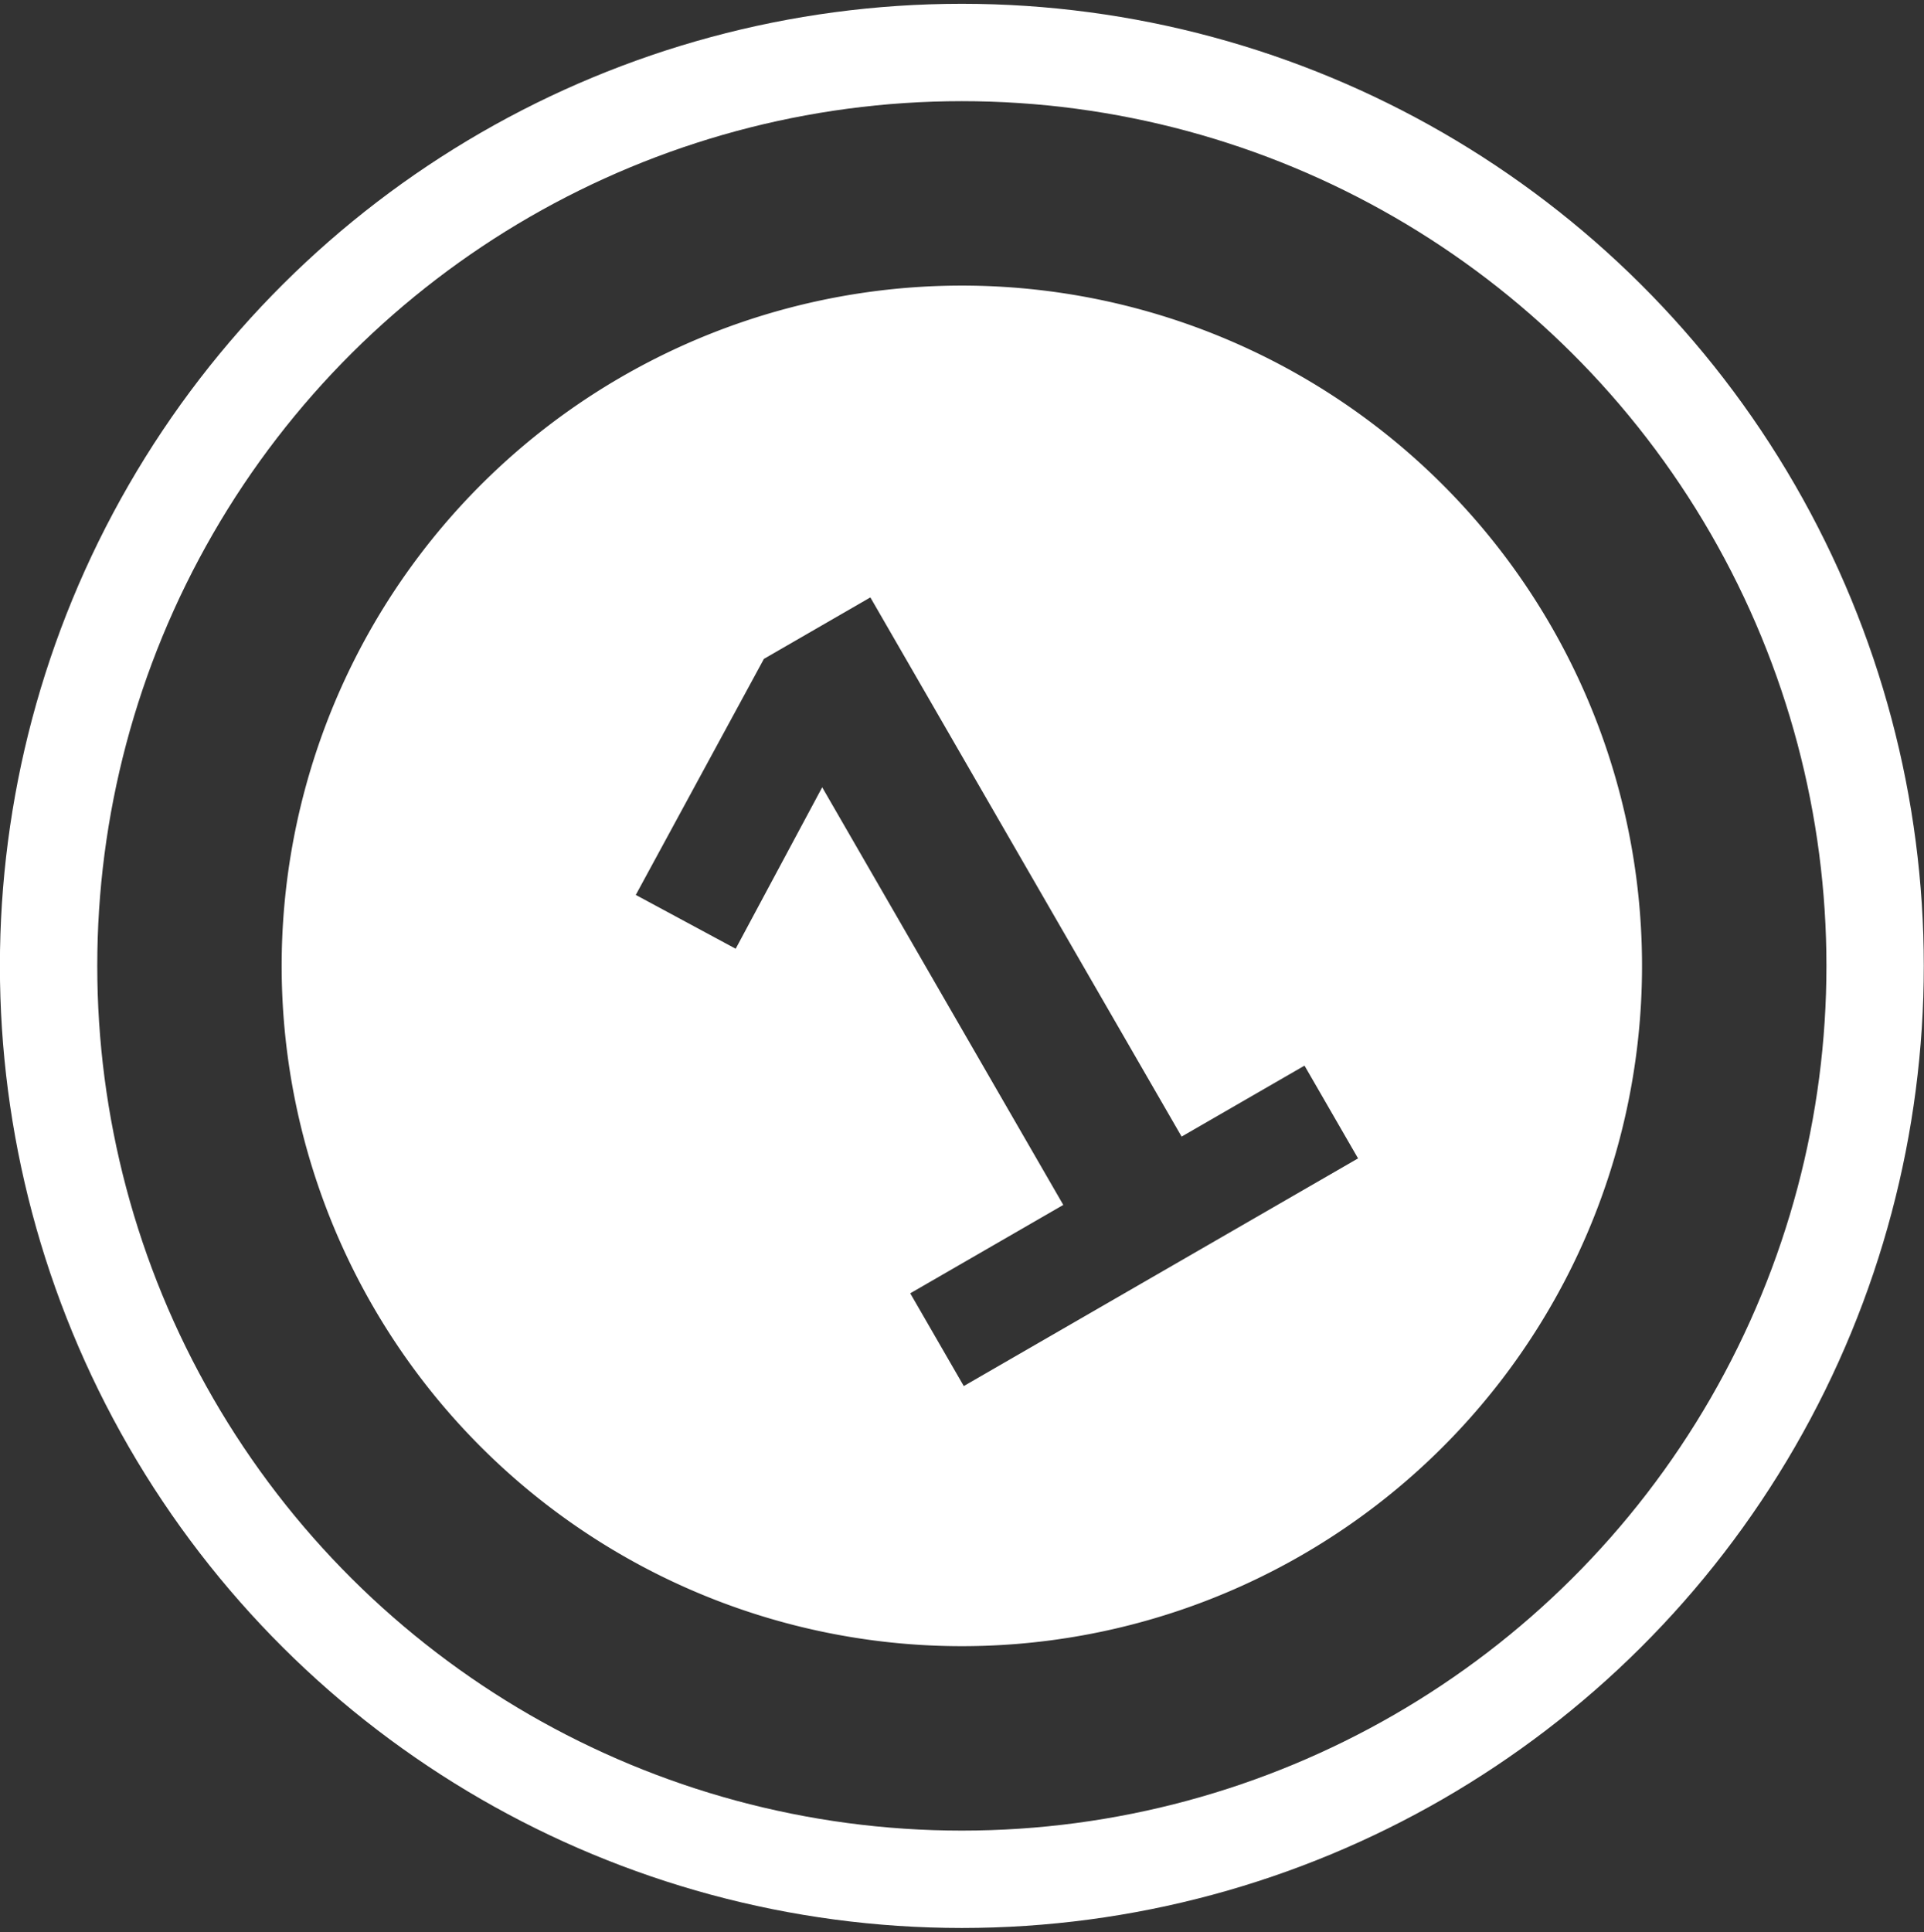 <?xml version="1.0" encoding="UTF-8" standalone="no"?>
<!-- Created with Inkscape (http://www.inkscape.org/) -->

<svg
   version="1.1"
   id="svg3407"
   width="496"
   height="498"
   viewBox="0 0 496 498"
   sodipodi:docname="mode-osu@2x.svg"
   inkscape:version="1.1.2 (0a00cf5339, 2022-02-04, custom)"
   xmlns:inkscape="http://www.inkscape.org/namespaces/inkscape"
   xmlns:sodipodi="http://sodipodi.sourceforge.net/DTD/sodipodi-0.dtd"
   xmlns="http://www.w3.org/2000/svg"
   xmlns:svg="http://www.w3.org/2000/svg">
  <rect x="0" y="0" width="496" height="498" fill="#333333" stroke="none"/>
  <defs
     id="defs3411" />
  <sodipodi:namedview
     id="namedview3409"
     pagecolor="#505050"
     bordercolor="#eeeeee"
     borderopacity="1"
     inkscape:pageshadow="0"
     inkscape:pageopacity="0"
     inkscape:pagecheckerboard="0"
     showgrid="false"
     inkscape:zoom="0.63256239"
     inkscape:cx="248.9873"
     inkscape:cy="248.9873"
     inkscape:window-width="1920"
     inkscape:window-height="1056"
     inkscape:window-x="0"
     inkscape:window-y="0"
     inkscape:window-maximized="1"
     inkscape:current-layer="g3413" />
  <g
     inkscape:groupmode="layer"
     inkscape:label="Image"
     id="g3413">
    <g
       inkscape:label="Image"
       id="g3353"
       transform="matrix(2.652,0,0,2.652,-38.455,-34.802)">
      <circle
         style="fill:none;fill-opacity:1;stroke:#ffffff;stroke-width:9.464;stroke-miterlimit:4;stroke-dasharray:none;stroke-opacity:1"
         id="path970"
         cx="40.031"
         cy="146.665"
         r="88.777"
         transform="rotate(-30)" />
      <path
         id="path970-9"
         style="fill:#ffffff;fill-opacity:1;stroke:none;stroke-width:7.049;stroke-miterlimit:4;stroke-dasharray:none;stroke-opacity:1"
         d="M 74.94,49.739 A 66.12,66.12 0 0 0 50.739,140.06 66.12,66.12 0 0 0 141.06,164.261 66.12,66.12 0 0 0 165.261,73.94 66.12,66.12 0 0 0 74.94,49.739 Z m 13.819,27.423 10.348,-5.975 30.256,52.405 11.947,-6.897 5.205,9.015 -38.327,22.128 -5.205,-9.015 14.878,-8.59 -23.436,-40.592 -8.41,15.692 -9.711,-5.23 z" />
    </g>
  </g>
</svg>
